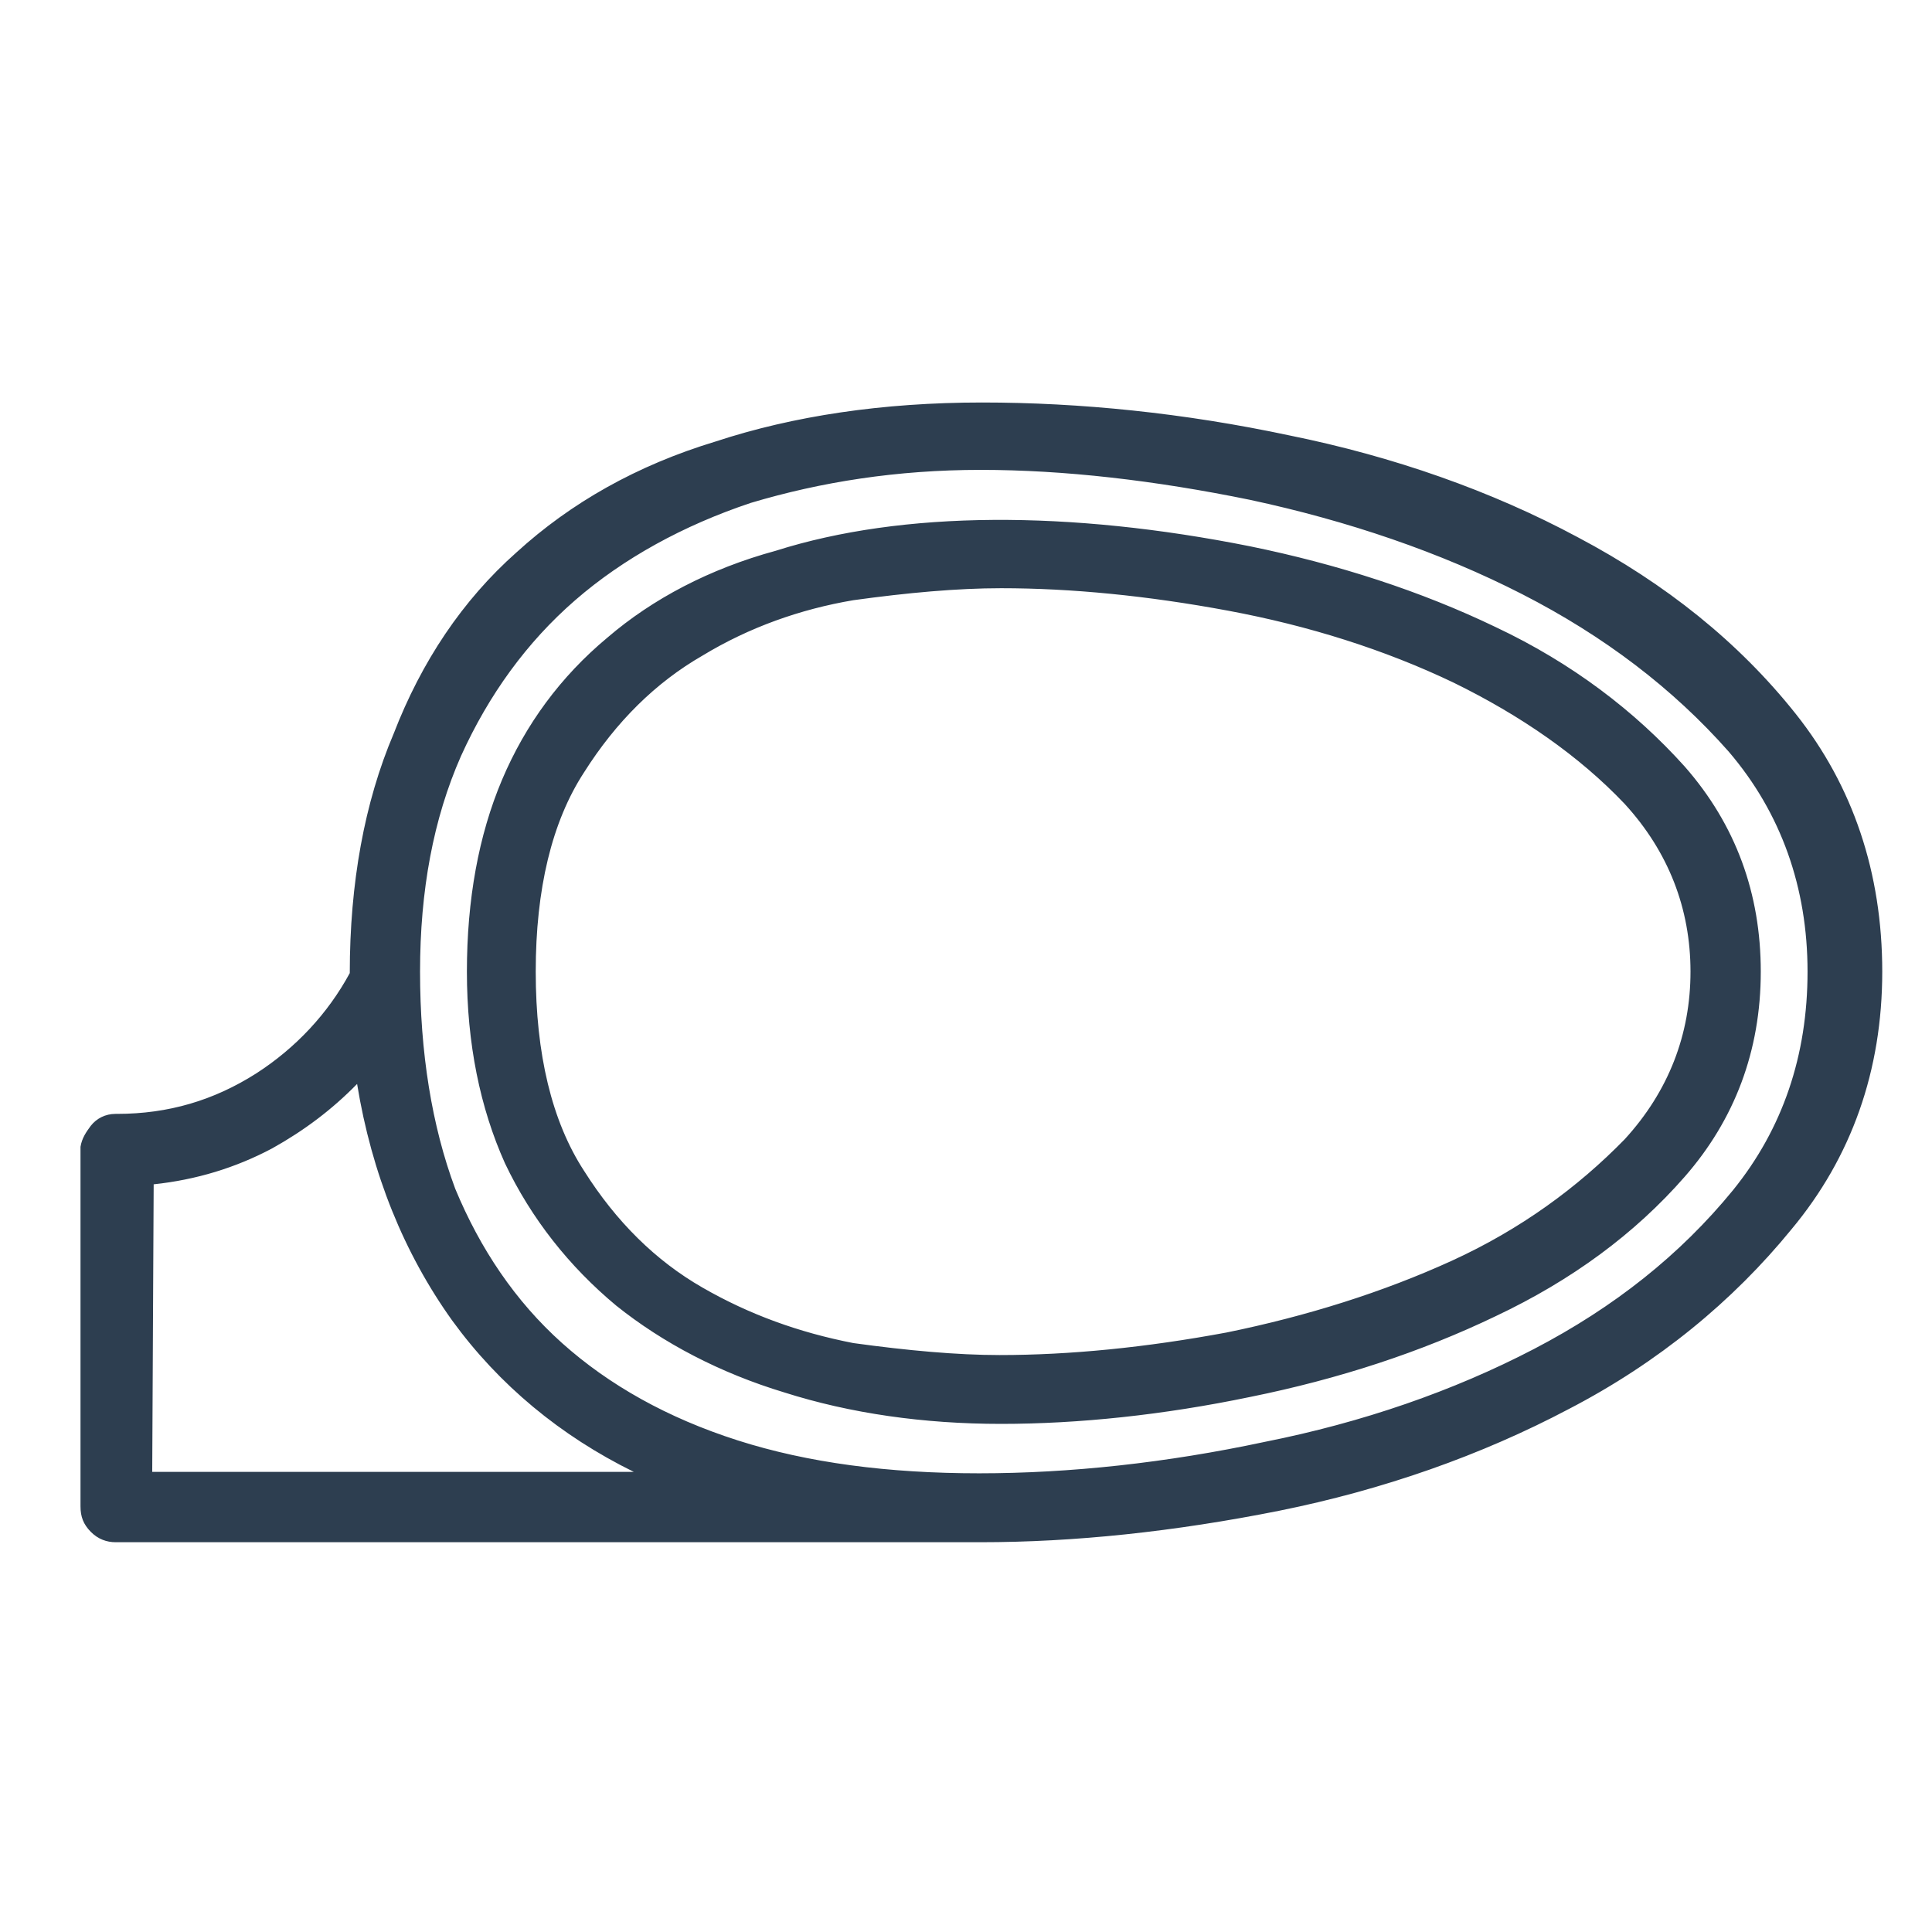 <svg width="24" height="24" viewBox="0 0 24 24" fill="none" xmlns="http://www.w3.org/2000/svg">
<path d="M15.982 5.502C14.673 5.242 13.4 5.093 12.182 5.093C10.964 5.093 9.855 5.26 8.891 5.577C7.927 5.874 7.109 6.34 6.455 6.935C5.8 7.53 5.291 8.274 4.945 9.167C4.582 10.023 4.418 11.028 4.418 12.126C4.145 12.646 3.745 13.093 3.218 13.428C2.691 13.763 2.109 13.949 1.455 13.949H1.436C1.345 13.949 1.273 13.986 1.2 14.06C1.145 14.116 1.109 14.191 1.091 14.265V14.284V14.302V18.73C1.091 18.823 1.127 18.898 1.2 18.972C1.273 19.047 1.345 19.065 1.436 19.065H12.182C13.345 19.065 14.564 18.935 15.854 18.656C17.145 18.395 18.345 17.967 19.436 17.391C20.527 16.814 21.436 16.088 22.164 15.195C22.891 14.302 23.255 13.261 23.255 12.051C23.255 10.842 22.909 9.8 22.2 8.907C21.491 8.033 20.6 7.307 19.509 6.749C18.454 6.191 17.273 5.781 15.982 5.502ZM9.145 17.967C8.255 17.688 7.509 17.279 6.927 16.739C6.345 16.2 5.891 15.549 5.582 14.786C5.291 14.005 5.145 13.093 5.145 12.07C5.145 11.046 5.327 10.135 5.655 9.353C6 8.572 6.473 7.921 7.091 7.4C7.709 6.86 8.436 6.451 9.309 6.172C10.182 5.874 11.145 5.744 12.182 5.744C13.218 5.744 14.364 5.874 15.564 6.116C16.8 6.377 17.927 6.767 18.964 7.307C20 7.828 20.855 8.479 21.545 9.279C22.218 10.06 22.545 10.991 22.545 12.07C22.545 13.13 22.218 14.06 21.582 14.842C20.927 15.642 20.091 16.312 19.073 16.833C18.055 17.354 16.945 17.744 15.709 17.986C14.473 18.247 13.291 18.377 12.145 18.377C11.036 18.377 10.018 18.247 9.145 17.967ZM4.491 13.261C4.655 14.451 5.055 15.493 5.691 16.349C6.327 17.223 7.145 17.874 8.182 18.34L8.291 18.395H1.8L1.818 14.619H1.836H1.855C2.382 14.563 2.873 14.414 3.327 14.191C3.782 13.93 4.182 13.633 4.491 13.261ZM6.364 14.414C6.691 15.102 7.145 15.679 7.709 16.144C8.291 16.628 8.982 16.981 9.764 17.205C10.582 17.465 11.454 17.577 12.418 17.577C13.4 17.577 14.418 17.465 15.509 17.242C16.6 17.019 17.618 16.684 18.545 16.237C19.473 15.791 20.236 15.214 20.855 14.526C21.473 13.819 21.782 13 21.782 12.033C21.782 11.084 21.473 10.246 20.855 9.54C20.236 8.851 19.473 8.274 18.545 7.828C17.636 7.419 16.618 7.084 15.527 6.86C14.436 6.637 13.4 6.526 12.436 6.526C11.418 6.526 10.491 6.656 9.673 6.898C8.855 7.14 8.182 7.493 7.618 7.977C7.055 8.46 6.636 9.037 6.345 9.707C6.055 10.395 5.909 11.177 5.909 12.051C5.909 12.944 6.055 13.726 6.364 14.414ZM18.091 15.716C17.218 16.126 16.273 16.423 15.273 16.628C14.255 16.814 13.309 16.907 12.436 16.907C11.891 16.907 11.273 16.851 10.6 16.758C9.927 16.646 9.291 16.405 8.709 16.07C8.127 15.735 7.618 15.233 7.218 14.6C6.818 13.967 6.6 13.13 6.6 12.07C6.6 11.009 6.8 10.172 7.218 9.54C7.636 8.907 8.127 8.405 8.709 8.07C9.309 7.716 9.927 7.493 10.6 7.381C11.273 7.288 11.891 7.233 12.436 7.233C13.309 7.233 14.255 7.326 15.273 7.512C16.291 7.716 17.218 8.014 18.091 8.423C18.964 8.833 19.673 9.335 20.255 9.949C20.818 10.563 21.109 11.288 21.109 12.088C21.109 12.888 20.818 13.614 20.255 14.228C19.691 14.805 18.964 15.326 18.091 15.716Z" fill="#2D3E50"/>
<path d="M12.182 19.158H1.436C1.327 19.158 1.218 19.121 1.127 19.028C1.036 18.935 1 18.842 1 18.712V14.246C1.018 14.135 1.073 14.06 1.127 13.986C1.2 13.893 1.309 13.837 1.436 13.837H1.455C2.091 13.837 2.655 13.67 3.182 13.335C3.673 13.019 4.073 12.591 4.345 12.088C4.345 10.972 4.527 9.967 4.891 9.112C5.236 8.219 5.745 7.456 6.418 6.86C7.091 6.247 7.909 5.781 8.891 5.484C9.855 5.167 10.964 5 12.2 5C13.418 5 14.709 5.13 16.018 5.409C17.309 5.67 18.527 6.098 19.6 6.674C20.691 7.251 21.6 7.977 22.309 8.87C23.018 9.763 23.382 10.842 23.382 12.07C23.382 13.298 23 14.377 22.255 15.27C21.527 16.163 20.6 16.926 19.491 17.502C18.4 18.079 17.182 18.507 15.891 18.767C14.582 19.028 13.345 19.158 12.182 19.158ZM1.436 14.042C1.364 14.042 1.309 14.06 1.273 14.116C1.236 14.172 1.2 14.228 1.182 14.284V18.712C1.182 18.786 1.2 18.842 1.255 18.879C1.309 18.935 1.364 18.953 1.436 18.953H12.182C13.327 18.953 14.564 18.823 15.836 18.544C17.109 18.284 18.309 17.856 19.4 17.298C20.473 16.739 21.382 15.995 22.109 15.121C22.818 14.265 23.182 13.223 23.182 12.033C23.182 10.861 22.836 9.819 22.164 8.944C21.473 8.088 20.564 7.363 19.509 6.805C18.436 6.247 17.255 5.837 15.982 5.558C14.691 5.298 13.418 5.149 12.2 5.149C10.982 5.149 9.891 5.316 8.945 5.633C8 5.93 7.182 6.377 6.545 6.972C5.891 7.567 5.4 8.293 5.073 9.167C4.727 10.023 4.545 11.009 4.545 12.107V12.126L4.527 12.144C4.236 12.684 3.836 13.13 3.291 13.484C2.745 13.837 2.145 14.005 1.473 14.005H1.436V14.042ZM12.182 18.47C11.036 18.47 10 18.321 9.127 18.042C8.236 17.763 7.473 17.335 6.873 16.795C6.273 16.256 5.818 15.586 5.491 14.805C5.2 14.005 5.036 13.074 5.036 12.051C5.036 11.028 5.218 10.098 5.564 9.298C5.909 8.516 6.4 7.847 7.036 7.307C7.655 6.767 8.418 6.358 9.273 6.06C11.036 5.502 13.164 5.502 15.582 6.005C16.818 6.265 17.964 6.674 19 7.195C20.036 7.716 20.927 8.386 21.618 9.186C22.309 9.986 22.654 10.954 22.654 12.051C22.654 13.13 22.327 14.079 21.673 14.879C21 15.698 20.164 16.367 19.145 16.888C18.127 17.409 17 17.8 15.764 18.061C14.527 18.34 13.327 18.47 12.182 18.47ZM12.182 5.837C11.146 5.837 10.2 5.986 9.327 6.247C8.491 6.526 7.745 6.935 7.145 7.456C6.545 7.977 6.073 8.628 5.727 9.391C5.382 10.172 5.218 11.065 5.218 12.07C5.218 13.074 5.364 13.986 5.655 14.767C5.964 15.512 6.4 16.163 6.982 16.684C7.564 17.205 8.291 17.614 9.164 17.893C10.036 18.172 11.036 18.302 12.164 18.302C13.291 18.302 14.491 18.172 15.709 17.912C16.927 17.67 18.055 17.279 19.055 16.758C20.055 16.237 20.873 15.586 21.527 14.786C22.145 14.023 22.454 13.112 22.454 12.07C22.454 11.028 22.127 10.098 21.473 9.335C20.782 8.553 19.927 7.902 18.909 7.381C17.891 6.86 16.745 6.47 15.527 6.209C14.345 5.967 13.218 5.837 12.182 5.837ZM8.291 18.47H1.709L1.727 14.507H1.855C2.364 14.451 2.855 14.321 3.291 14.079C3.727 13.856 4.109 13.54 4.418 13.186L4.582 13V13.242C4.745 14.414 5.145 15.419 5.764 16.274C6.382 17.13 7.2 17.781 8.218 18.228L8.327 18.284L8.291 18.47ZM1.891 18.284H7.873C6.964 17.837 6.2 17.205 5.618 16.405C5.018 15.567 4.618 14.581 4.436 13.465C4.127 13.781 3.782 14.042 3.382 14.265C2.927 14.507 2.436 14.656 1.909 14.712L1.891 18.284ZM12.436 17.688C11.473 17.688 10.564 17.558 9.745 17.298C8.945 17.056 8.236 16.684 7.655 16.219C7.073 15.735 6.6 15.139 6.273 14.451C5.964 13.763 5.8 12.963 5.8 12.07C5.8 11.177 5.945 10.377 6.236 9.688C6.527 9 6.964 8.405 7.545 7.921C8.109 7.437 8.818 7.065 9.636 6.842C11.218 6.34 13.291 6.34 15.527 6.786C16.618 7.009 17.654 7.344 18.582 7.791C19.527 8.237 20.309 8.833 20.927 9.521C21.564 10.246 21.873 11.102 21.873 12.07C21.873 13.056 21.546 13.912 20.927 14.619C20.309 15.326 19.527 15.902 18.582 16.349C17.654 16.795 16.636 17.13 15.527 17.354C14.454 17.577 13.4 17.688 12.436 17.688ZM12.436 6.619C11.418 6.619 10.509 6.749 9.709 6.991C8.909 7.233 8.218 7.586 7.673 8.051C7.127 8.516 6.709 9.093 6.418 9.763C6.127 10.414 6 11.195 6 12.07C6 12.944 6.145 13.707 6.455 14.377C6.764 15.046 7.218 15.605 7.782 16.07C8.345 16.535 9.036 16.888 9.818 17.13C11.436 17.633 13.382 17.614 15.527 17.186C16.6 16.963 17.618 16.628 18.527 16.2C19.436 15.754 20.2 15.195 20.8 14.507C21.4 13.819 21.709 13 21.709 12.07C21.709 11.139 21.4 10.321 20.8 9.633C20.2 8.944 19.436 8.386 18.527 7.94C17.618 7.493 16.6 7.158 15.527 6.953C14.436 6.73 13.4 6.619 12.436 6.619ZM12.436 17C11.891 17 11.273 16.944 10.582 16.851C9.891 16.739 9.255 16.498 8.655 16.144C8.055 15.791 7.545 15.288 7.127 14.637C6.709 13.986 6.509 13.112 6.509 12.051C6.509 10.991 6.727 10.116 7.127 9.465C7.545 8.814 8.055 8.312 8.655 7.958C9.255 7.605 9.909 7.381 10.582 7.251C11.273 7.158 11.891 7.102 12.436 7.102C13.309 7.102 14.273 7.195 15.291 7.381C16.309 7.586 17.255 7.884 18.127 8.293C19 8.702 19.745 9.223 20.327 9.837C20.909 10.47 21.2 11.214 21.2 12.051C21.2 12.888 20.909 13.633 20.327 14.246C19.745 14.861 19 15.381 18.127 15.791C17.255 16.2 16.291 16.498 15.291 16.702C14.273 16.907 13.309 17 12.436 17ZM12.436 7.307C11.891 7.307 11.273 7.363 10.6 7.456C9.945 7.567 9.309 7.791 8.727 8.144C8.145 8.479 7.655 8.963 7.255 9.595C6.855 10.209 6.655 11.046 6.655 12.07C6.655 13.093 6.855 13.93 7.255 14.544C7.655 15.177 8.145 15.661 8.727 15.995C9.309 16.33 9.927 16.553 10.6 16.684C11.273 16.777 11.891 16.833 12.418 16.833C13.291 16.833 14.236 16.739 15.236 16.553C16.236 16.349 17.182 16.051 18.036 15.661C18.891 15.27 19.6 14.749 20.182 14.153C20.727 13.558 21 12.851 21 12.07C21 11.288 20.727 10.581 20.182 9.986C19.618 9.391 18.891 8.888 18.055 8.479C17.2 8.07 16.255 7.772 15.255 7.586C14.255 7.4 13.309 7.307 12.436 7.307Z" fill="#2D3E50"/>
</svg>
